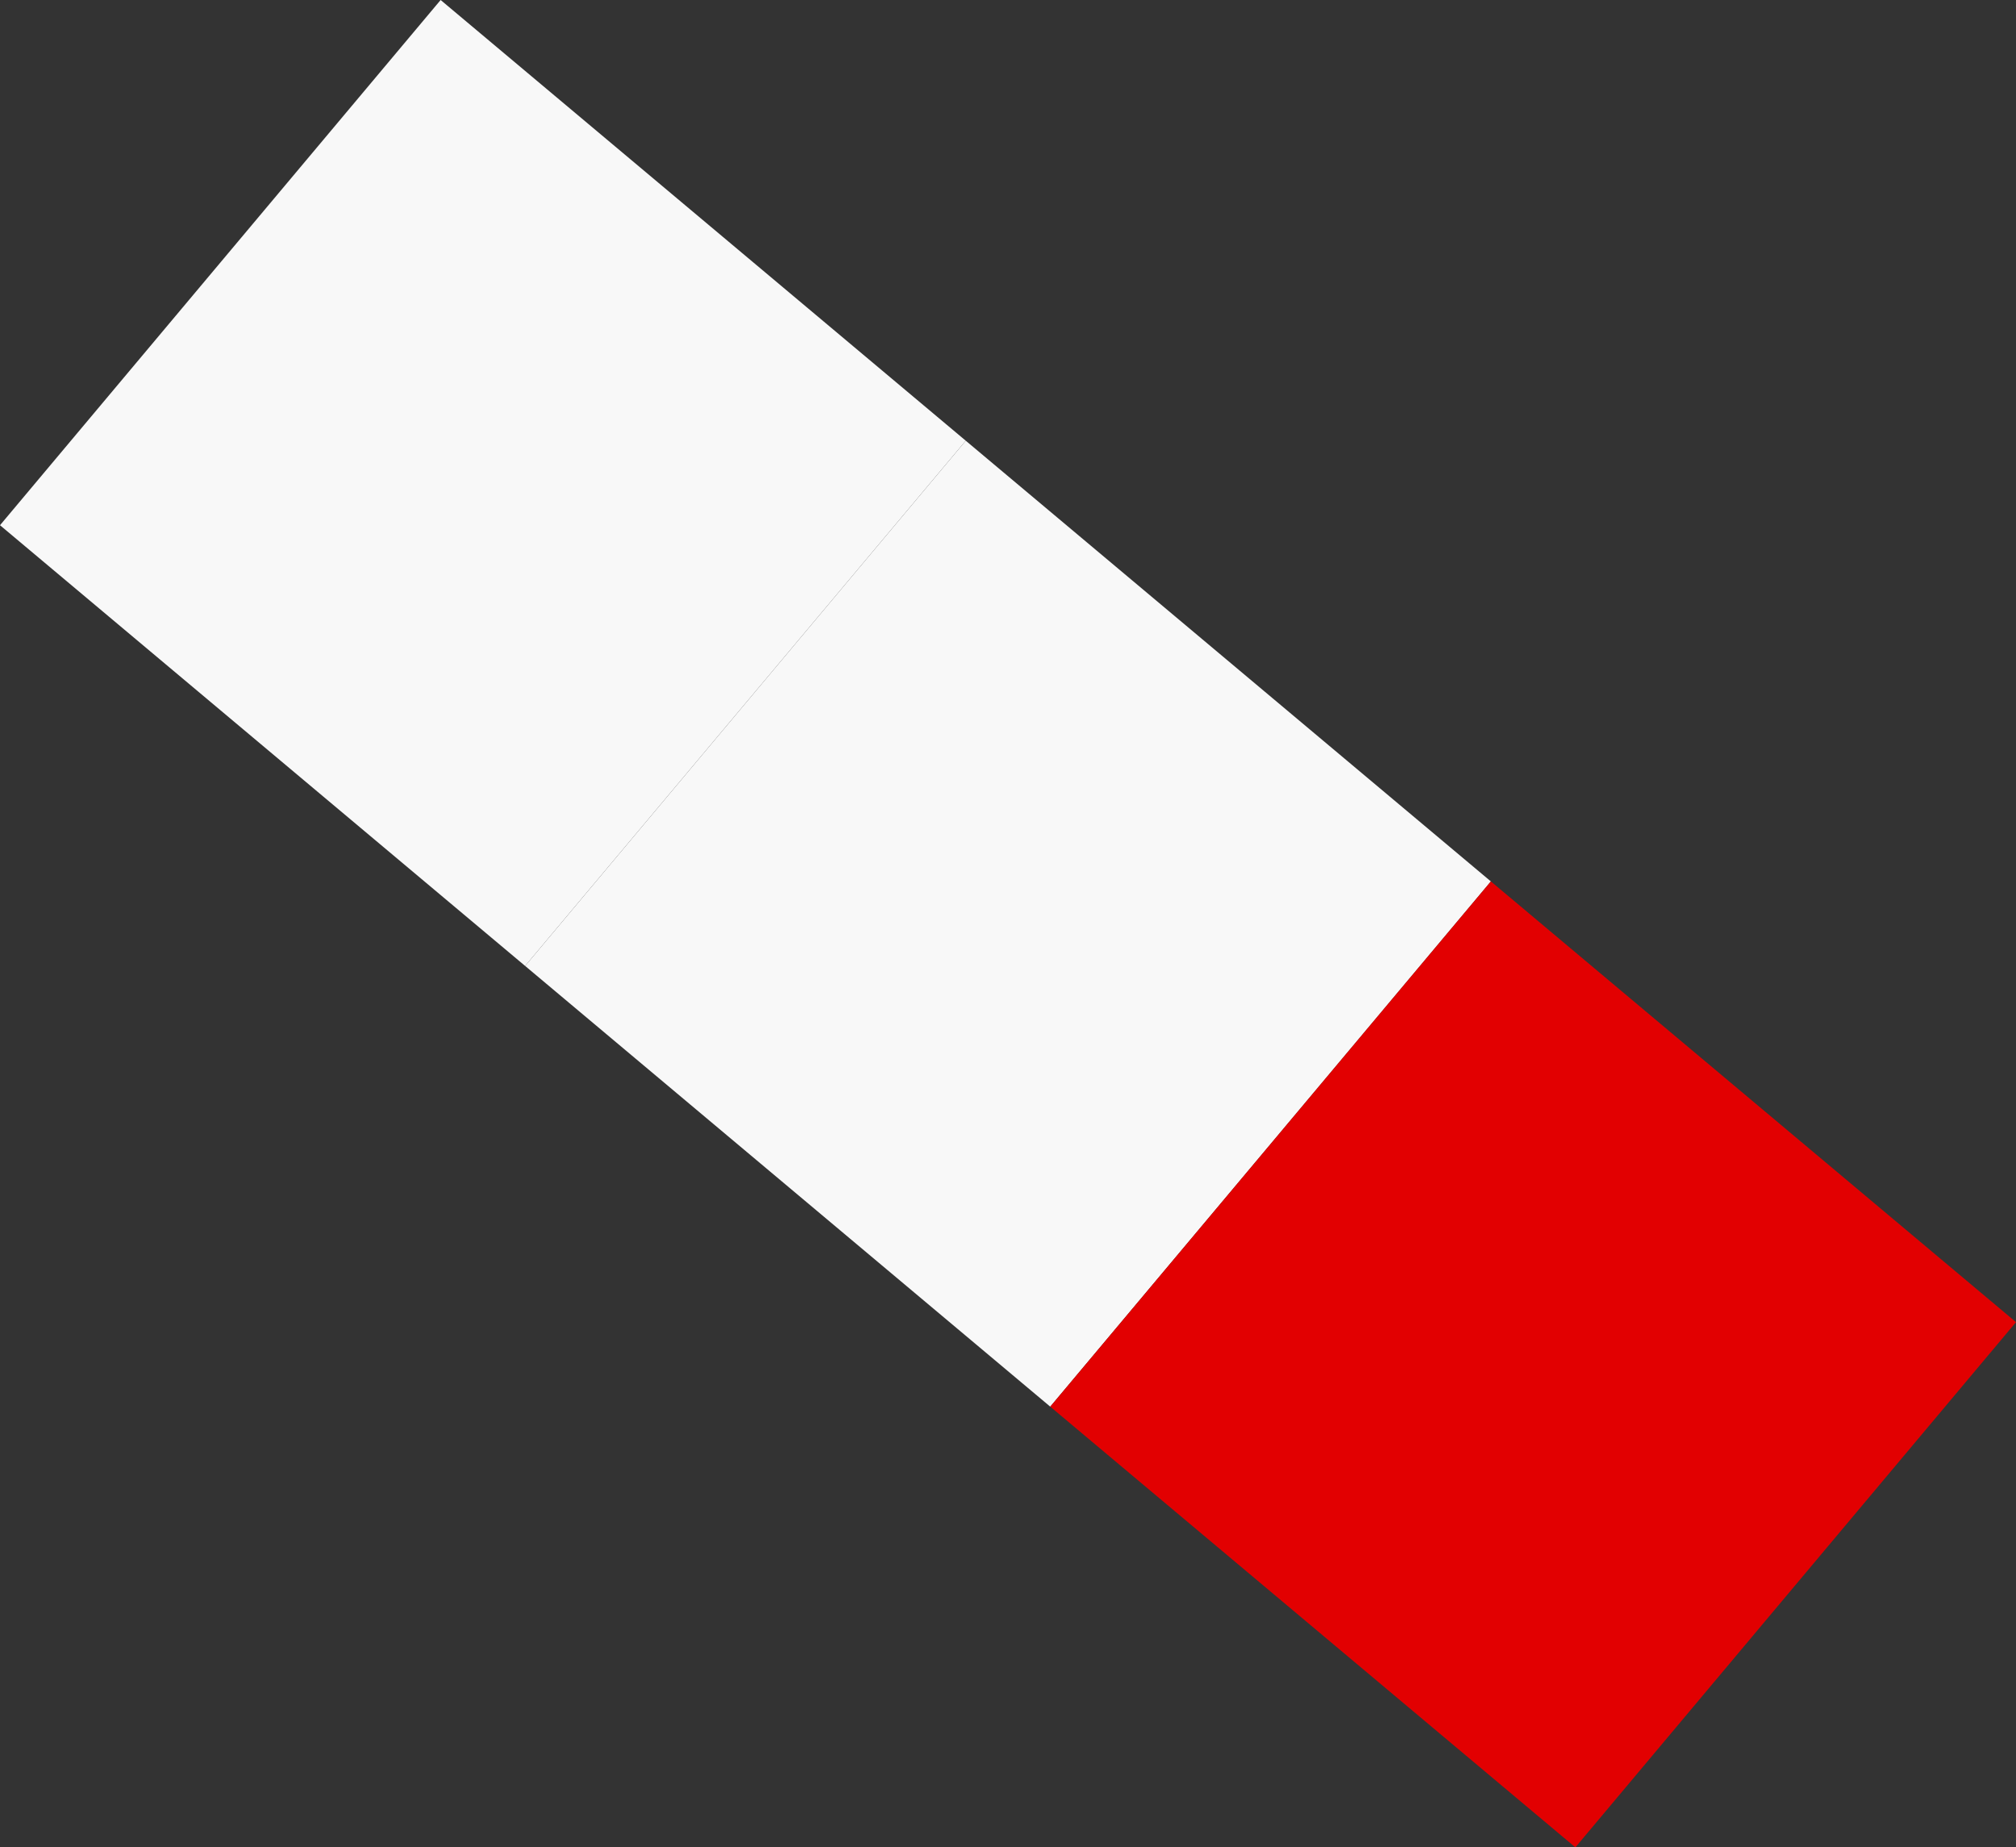 <svg xmlns="http://www.w3.org/2000/svg" width="264.683" height="242.497" viewBox="0 0 264.683 242.497">
  <rect x="0" y="0" width="264.683" height="242.497" fill="#333333" stroke="none"/>
  <g id="Group_35" data-name="Group 35" transform="translate(206.832 242.497) rotate(-140)">
    <rect id="Rectangle_67" data-name="Rectangle 67" width="90" height="90" transform="translate(90 0)" fill="#f8f8f8"/>
    <rect id="Rectangle_69" data-name="Rectangle 69" width="90" height="90" transform="translate(0 0)" fill="#e20001"/>
    <rect id="Rectangle_68" data-name="Rectangle 68" width="90" height="90" transform="translate(180 0)" fill="#f8f8f8"/>
  </g>
</svg>
